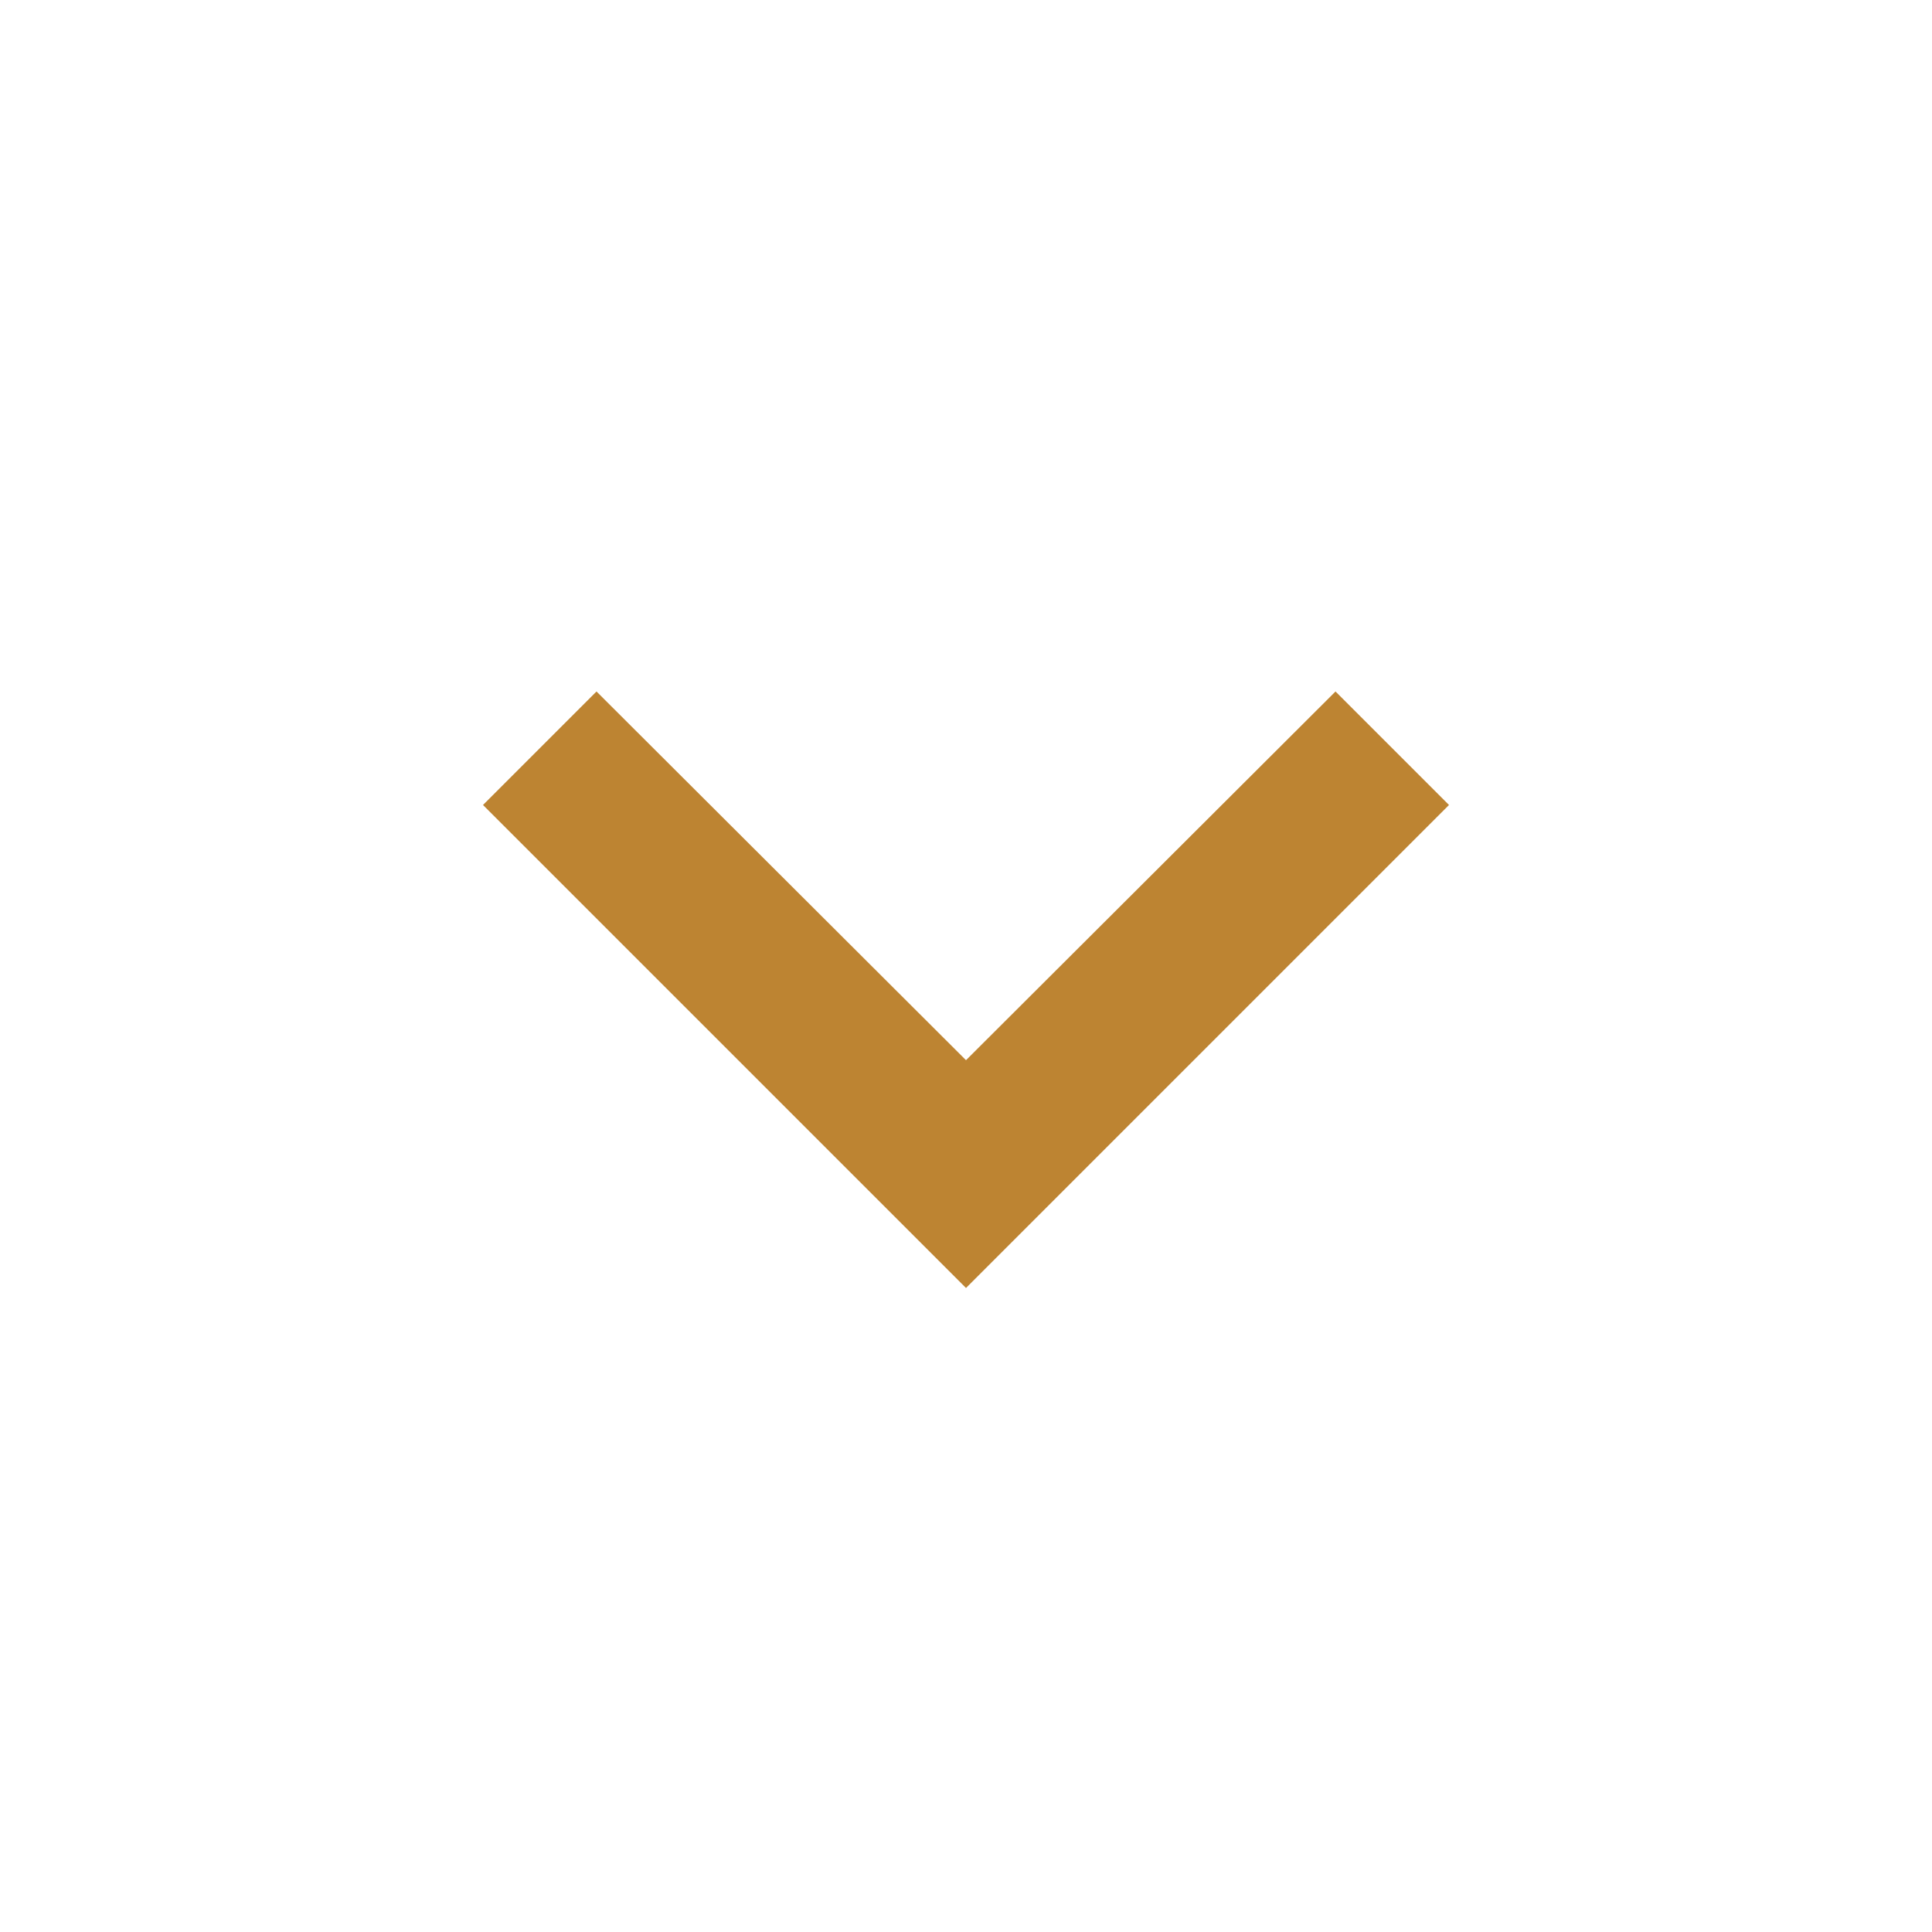 <svg xmlns="http://www.w3.org/2000/svg" height="24px" viewBox="0 0 24 24" width="24px" fill="#BD8432"><path d="M24 24H0V0h24v24z" fill="none" opacity=".87"/><path d="M16.59 8.59L12 13.17 7.41 8.59 6 10l6 6 6-6-1.41-1.41z"/></svg>